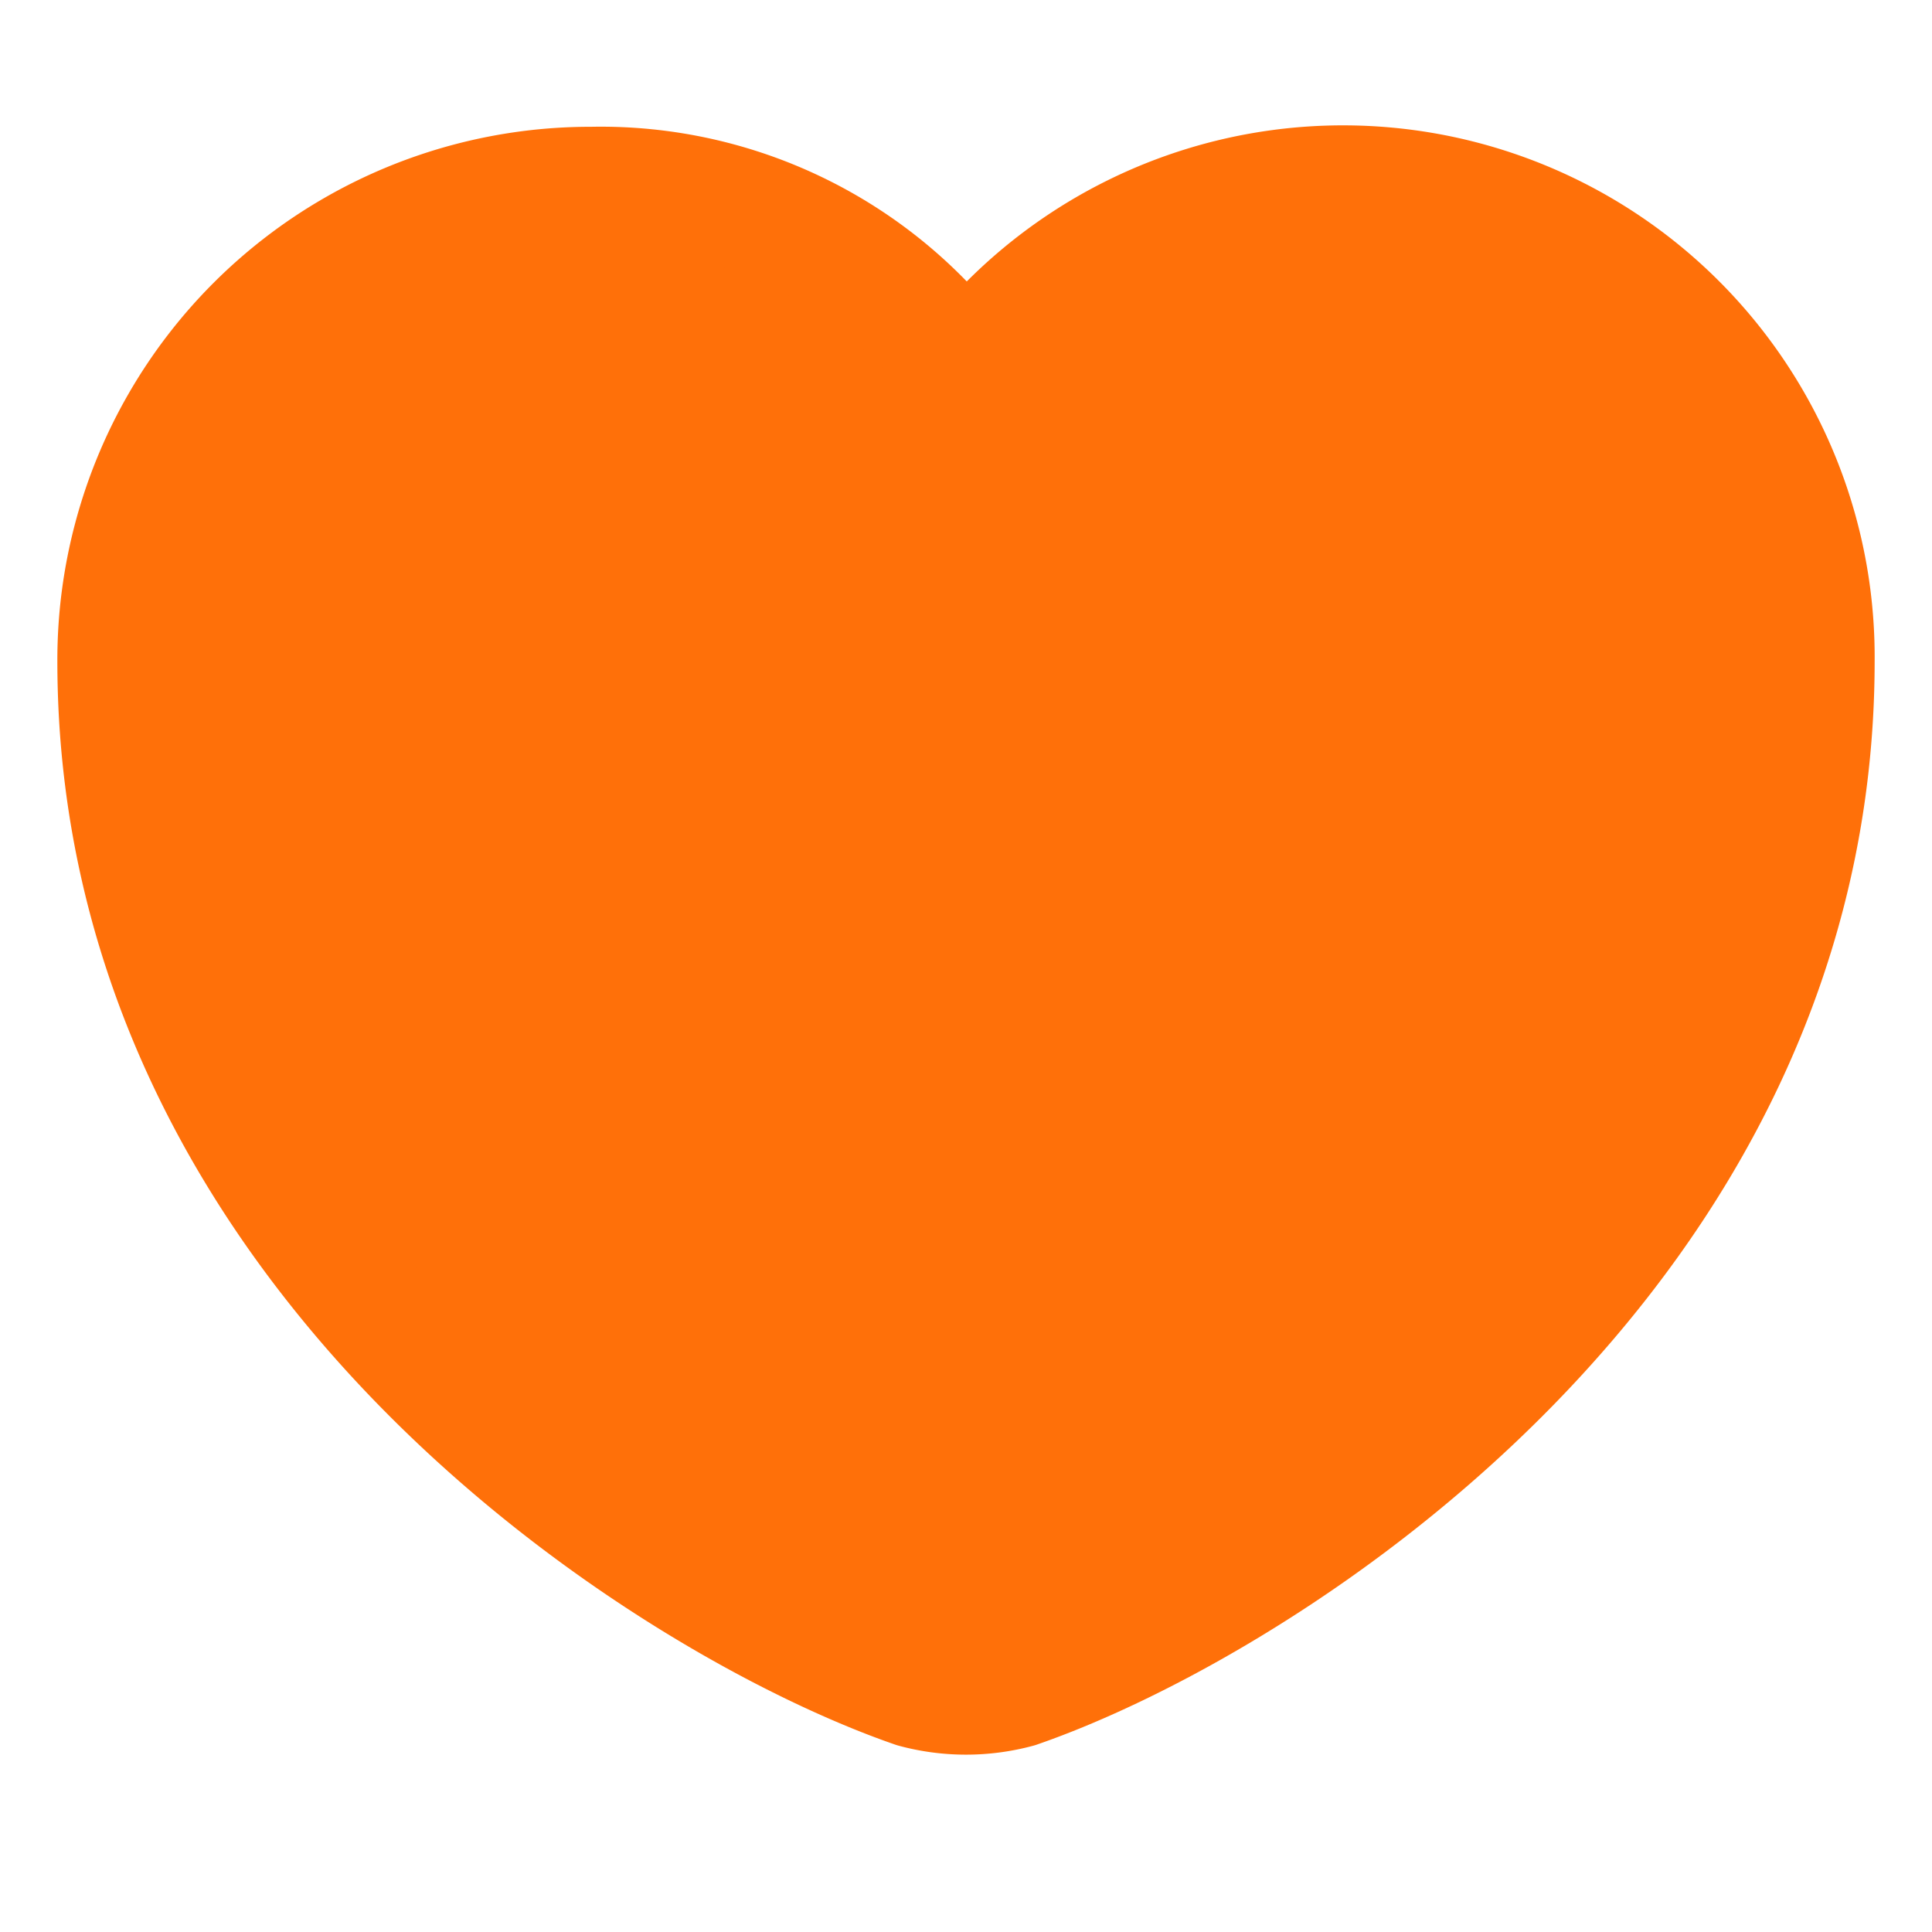 <svg id="Layer_1" data-name="Layer 1" xmlns="http://www.w3.org/2000/svg" viewBox="0 0 64 64"><defs><style>.cls-1{fill:#ff7009;stroke:#ff7009;stroke-linecap:round;stroke-linejoin:round;stroke-width:4px;}</style></defs><title>wishlist-line-fill</title><path class="cls-1" d="M33.7,55.9a6.53,6.53,0,0,1-3.4,0c-8.1-2.8-26.4-14.3-26.4-34A15.66,15.66,0,0,1,19.6,6.2h0A14.9,14.9,0,0,1,32,12.4a15.61,15.61,0,0,1,28.1,9.5C60.1,41.6,41.8,53.1,33.7,55.9Z"/></svg>